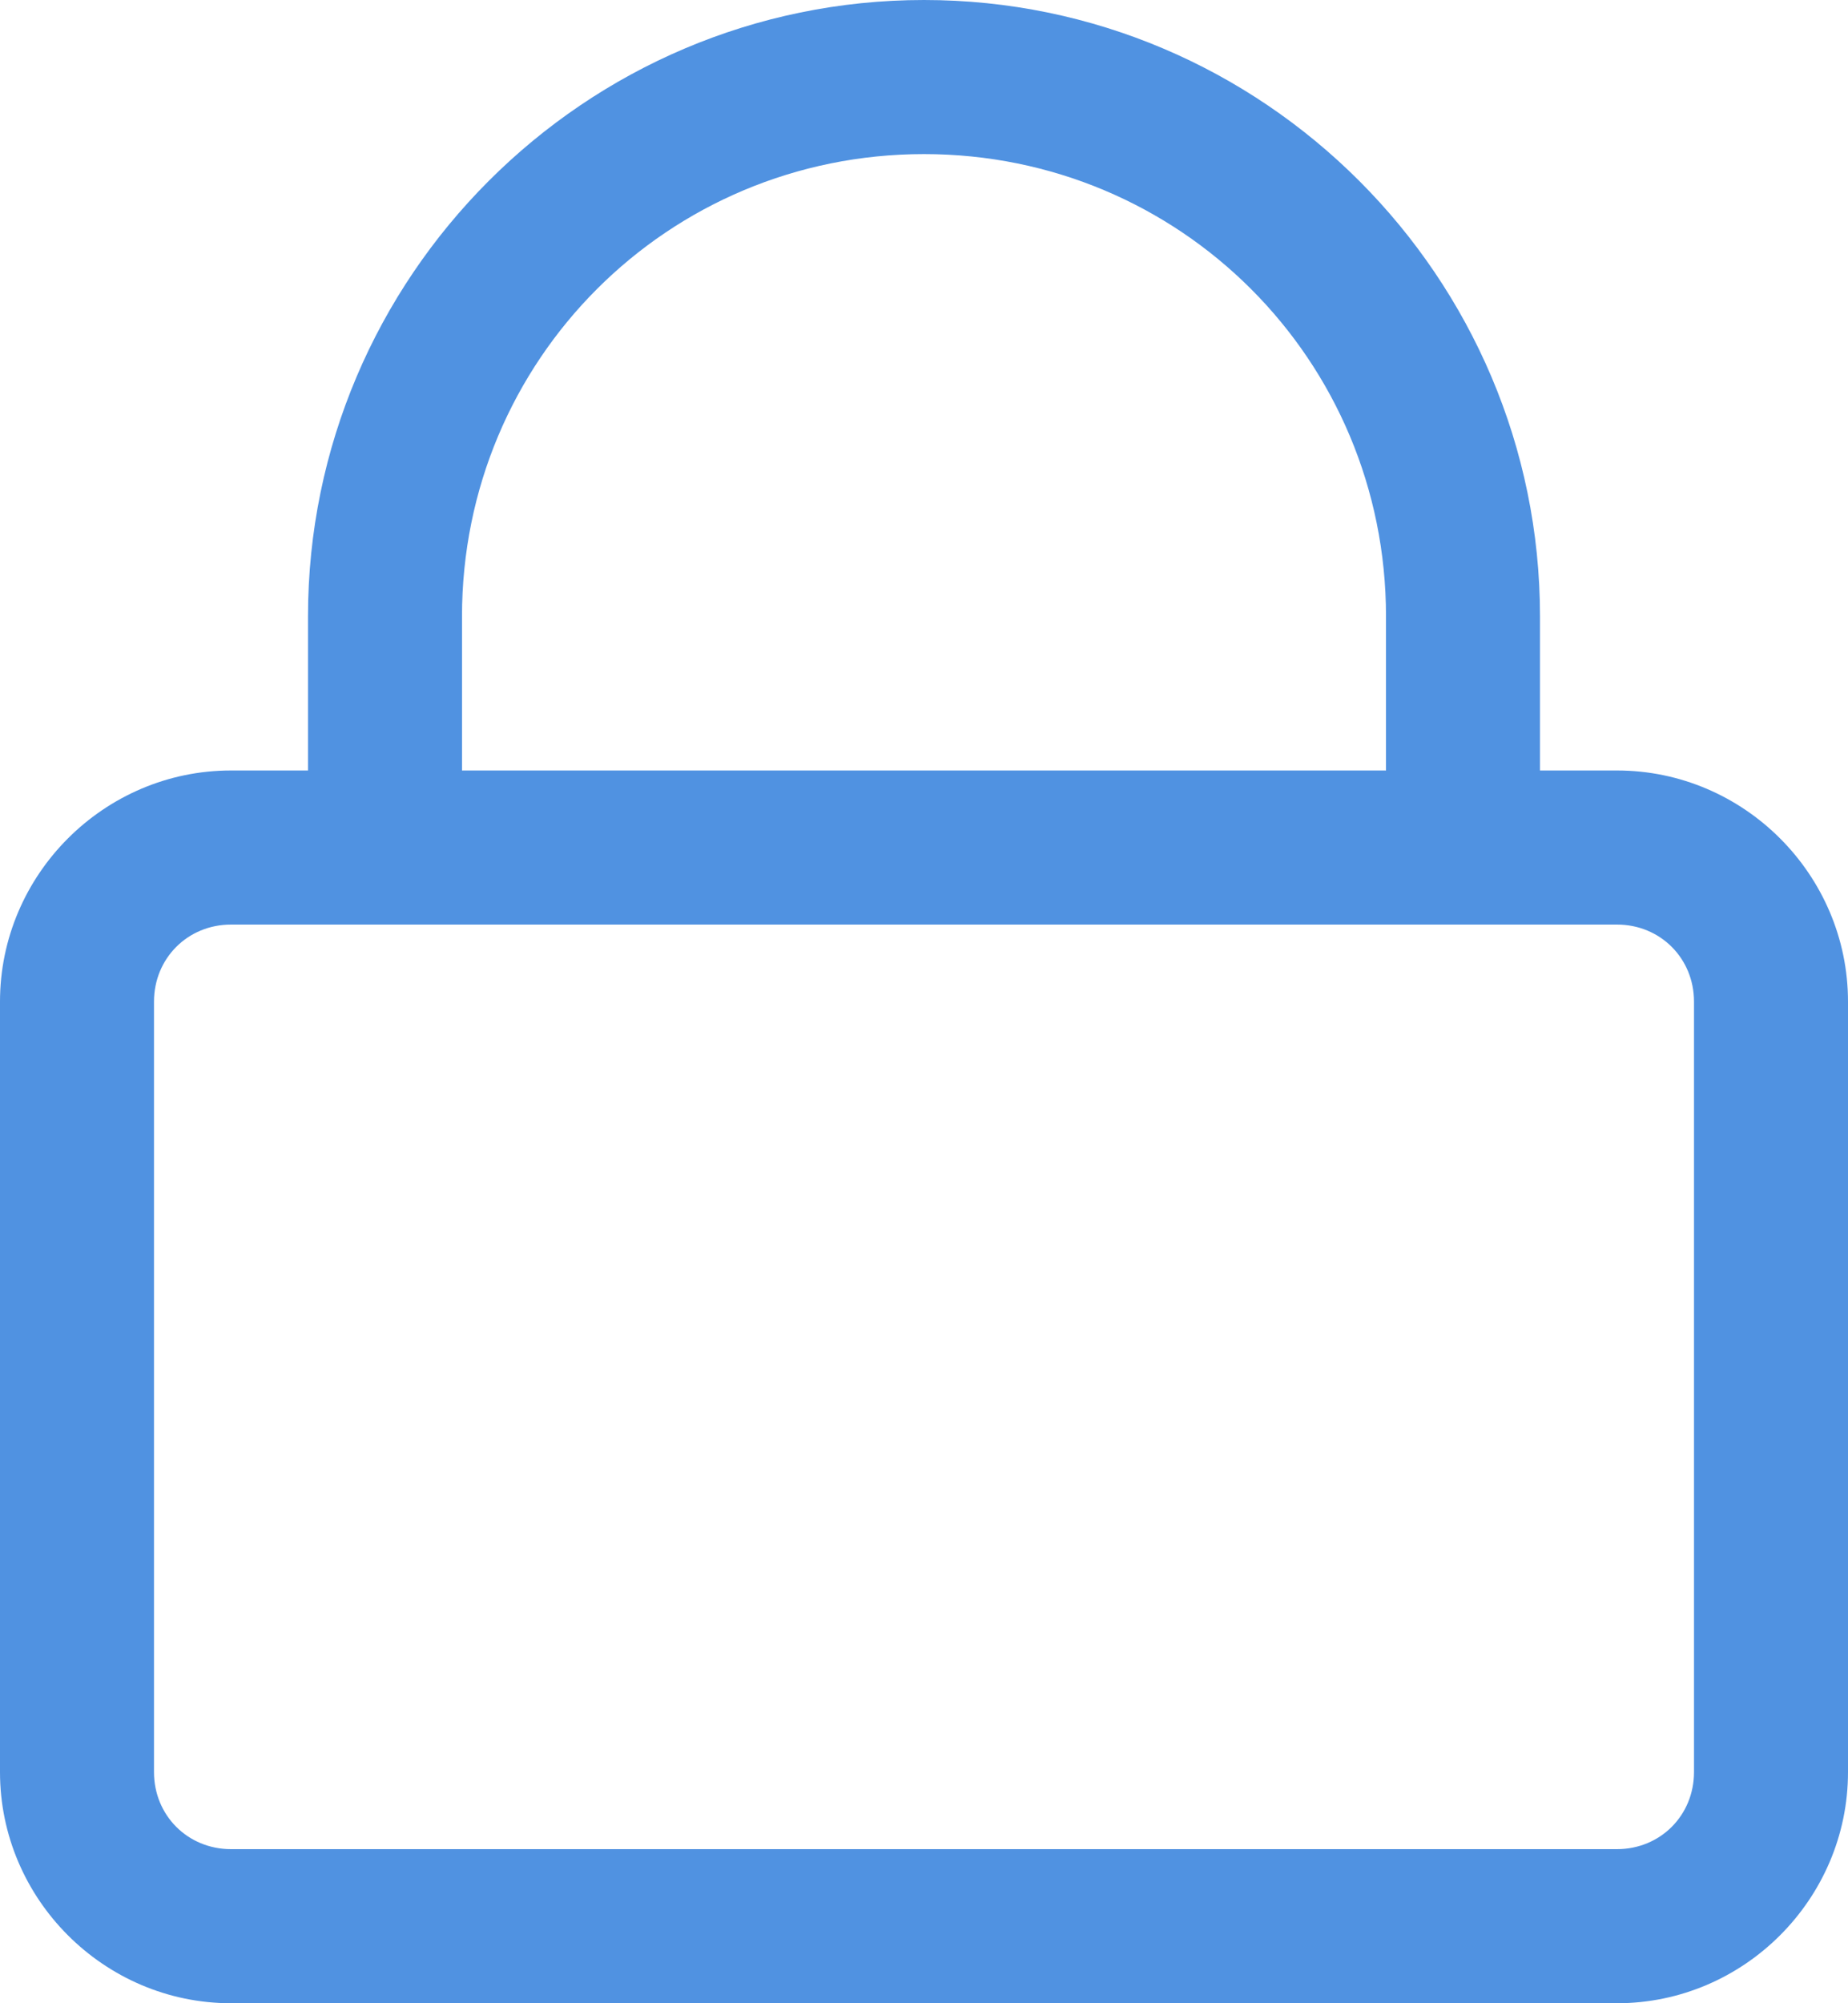 <svg width="12px" height="13px" viewBox="0 0 12 13" version="1.1" xmlns="http://www.w3.org/2000/svg">
    <g id="🚩-Landing-Page" stroke="none" stroke-width="1" fill="none" fill-rule="evenodd">
        <g id="00-Download-popup-\-Desktop" transform="translate(-759, -541)" fill="#5092E1" fill-rule="nonzero">
            <g id="Group-9" transform="translate(472, 316)">
                <g id="Group-8" transform="translate(287, 225)">
                    <g id="icons8-lock">
                        <path d="M6,0 C3.797,0 2,1.797 2,4 L2,5 L1.5,5 C0.676,5 0,5.676 0,6.5 L0,11.5 C0,12.324 0.676,13 1.5,13 L10.5,13 C11.324,13 12,12.324 12,11.5 L12,6.5 C12,5.676 11.324,5 10.5,5 L10,5 L10,4 C10,1.797 8.203,0 6,0 Z M6,1 C7.664,1 9,2.336 9,4 L9,5 L3,5 L3,4 C3,2.336 4.336,1 6,1 Z M1.5,6 L10.5,6 C10.781,6 11,6.219 11,6.5 L11,11.5 C11,11.781 10.781,12 10.5,12 L1.5,12 C1.219,12 1,11.781 1,11.5 L1,6.5 C1,6.219 1.219,6 1.5,6 Z" id="Shape"></path>
                    </g>
                </g>
            </g>
        </g>
    </g>
</svg>
